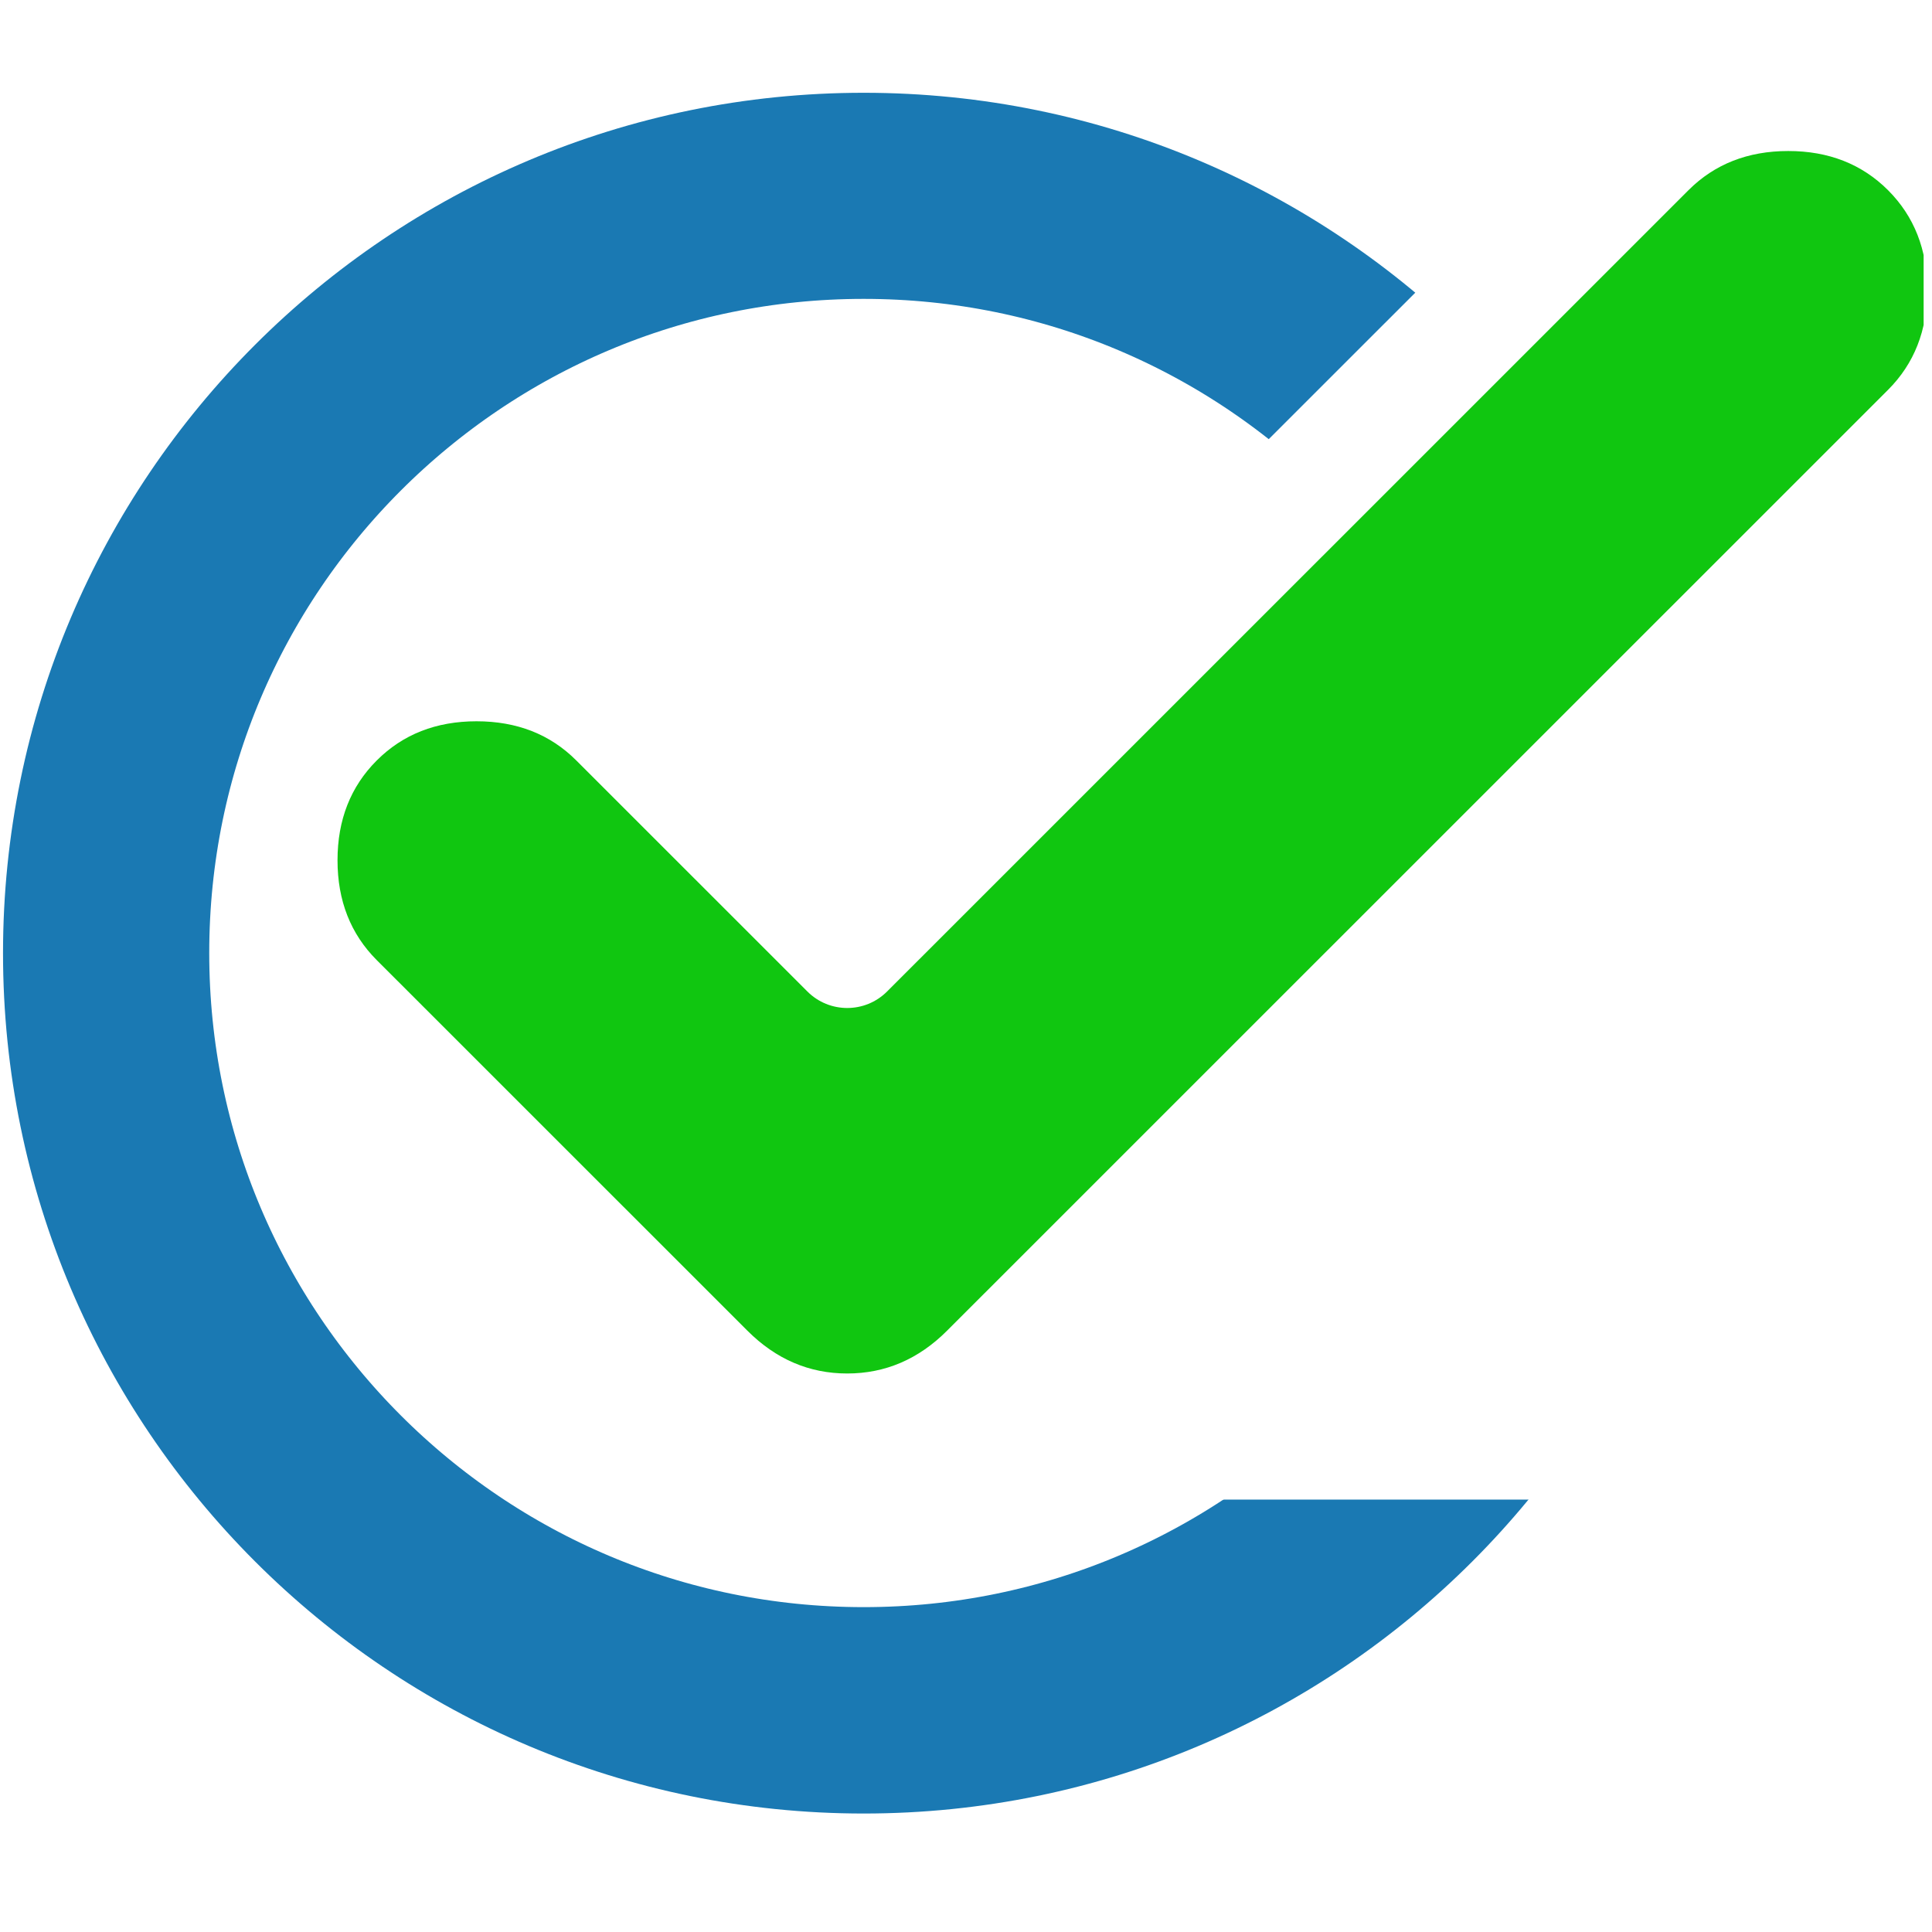 <svg xmlns="http://www.w3.org/2000/svg" xmlns:xlink="http://www.w3.org/1999/xlink" width="500" zoomAndPan="magnify" viewBox="0 0 375 375" height="500" preserveAspectRatio="xMidYMid meet" version="1.0"><defs><clipPath id="7deed72fb9"><path d="M 0 18.008 L 375 18.008 L 375 352.012 L 0 352.012 Z M 0 18.008 " clip-rule="nonzero"/></clipPath><clipPath id="f249f8c0de"><path d="M 0.586 18.008 L 334.695 18.008 L 334.695 352.004 L 0.586 352.004 Z M 0.586 18.008 " clip-rule="nonzero"/></clipPath><clipPath id="0609cbc0ff"><path d="M 167.637 18.008 C 75.383 18.008 0.586 92.77 0.586 185 C 0.586 277.234 75.383 352.004 167.637 352.004 C 259.898 352.004 334.695 277.234 334.695 185 C 334.695 92.77 259.898 18.008 167.637 18.008 Z M 167.637 18.008 " clip-rule="nonzero"/></clipPath><clipPath id="0d5fee0ea9"><path d="M 221.008 89.223 L 363.559 89.223 L 363.559 291.066 L 221.008 291.066 Z M 221.008 89.223 " clip-rule="nonzero"/></clipPath><clipPath id="b694a1eecd"><path d="M 238.668 46.402 L 324.434 46.402 L 324.434 132 L 238.668 132 Z M 238.668 46.402 " clip-rule="nonzero"/></clipPath><clipPath id="2d72c7027f"><path d="M 238.711 92.789 L 284.969 46.547 L 324.07 85.641 L 277.812 131.883 Z M 238.711 92.789 " clip-rule="nonzero"/></clipPath><clipPath id="b270b82454"><path d="M 238.711 92.789 L 284.969 46.547 L 324.07 85.641 L 277.812 131.883 Z M 238.711 92.789 " clip-rule="nonzero"/></clipPath><clipPath id="0ca4380295"><path d="M 65.473 29.312 L 373.375 29.312 L 373.375 267 L 65.473 267 Z M 65.473 29.312 " clip-rule="nonzero"/></clipPath></defs><rect x="-37.5" width="450" fill="#ffffff" y="-37.5" height="450" fill-opacity="1"/><rect x="-37.5" width="450" fill="#ffffff" y="-37.5" height="450" fill-opacity="1"/><g clip-path="url(#7deed72fb9)"><path fill="#ffffff" d="M -606.109 18.008 L 951.398 18.008 L 951.398 352.012 L -606.109 352.012 Z M -606.109 18.008 " fill-opacity="1" fill-rule="nonzero"/><path fill="#ffffff" d="M -606.109 18.008 L 951.398 18.008 L 951.398 352.012 L -606.109 352.012 Z M -606.109 18.008 " fill-opacity="1" fill-rule="nonzero"/></g><g clip-path="url(#f249f8c0de)"><g clip-path="url(#0609cbc0ff)"><path stroke-linecap="butt" transform="matrix(1.889, 0, 0, 1.888, 0.585, 18.006)" fill="none" stroke-linejoin="miter" d="M 88.436 0.001 C 39.597 0.001 0.001 39.593 0.001 88.435 C 0.001 137.28 39.597 176.876 88.436 176.876 C 137.278 176.876 176.875 137.28 176.875 88.435 C 176.875 39.593 137.278 0.001 88.436 0.001 Z M 88.436 0.001 " stroke="#1a79b3" stroke-width="42.378" stroke-opacity="1" stroke-miterlimit="4"/></g></g><g clip-path="url(#0d5fee0ea9)"><path fill="#ffffff" d="M 221.008 89.223 L 363.559 89.223 L 363.559 291.281 L 221.008 291.281 Z M 221.008 89.223 " fill-opacity="1" fill-rule="nonzero"/></g><g clip-path="url(#b694a1eecd)"><g clip-path="url(#2d72c7027f)"><g clip-path="url(#b270b82454)"><path fill="#ffffff" d="M 238.711 92.789 L 284.988 46.527 L 324.098 85.613 L 277.812 131.883 Z M 238.711 92.789 " fill-opacity="1" fill-rule="nonzero"/></g></g></g><g clip-path="url(#0ca4380295)"><path fill="#10c610" d="M 156.703 192.438 C 160.977 196.723 167.918 196.723 172.191 192.438 L 327.727 36.922 C 332.797 31.852 339.258 29.312 347.098 29.312 C 354.938 29.312 361.398 31.852 366.473 36.922 C 371.543 42 374.086 48.449 374.086 56.297 C 374.086 64.133 371.543 70.594 366.473 75.664 L 183.816 258.293 C 178.281 263.824 171.828 266.594 164.441 266.594 C 157.066 266.594 150.613 263.824 145.078 258.293 L 73.121 186.352 C 68.051 181.273 65.512 174.816 65.512 166.977 C 65.512 159.141 68.051 152.684 73.121 147.613 C 78.195 142.531 84.656 140 92.496 140 C 100.336 140 106.797 142.531 111.867 147.613 Z M 156.703 192.438 " fill-opacity="1" fill-rule="nonzero"/></g></svg>